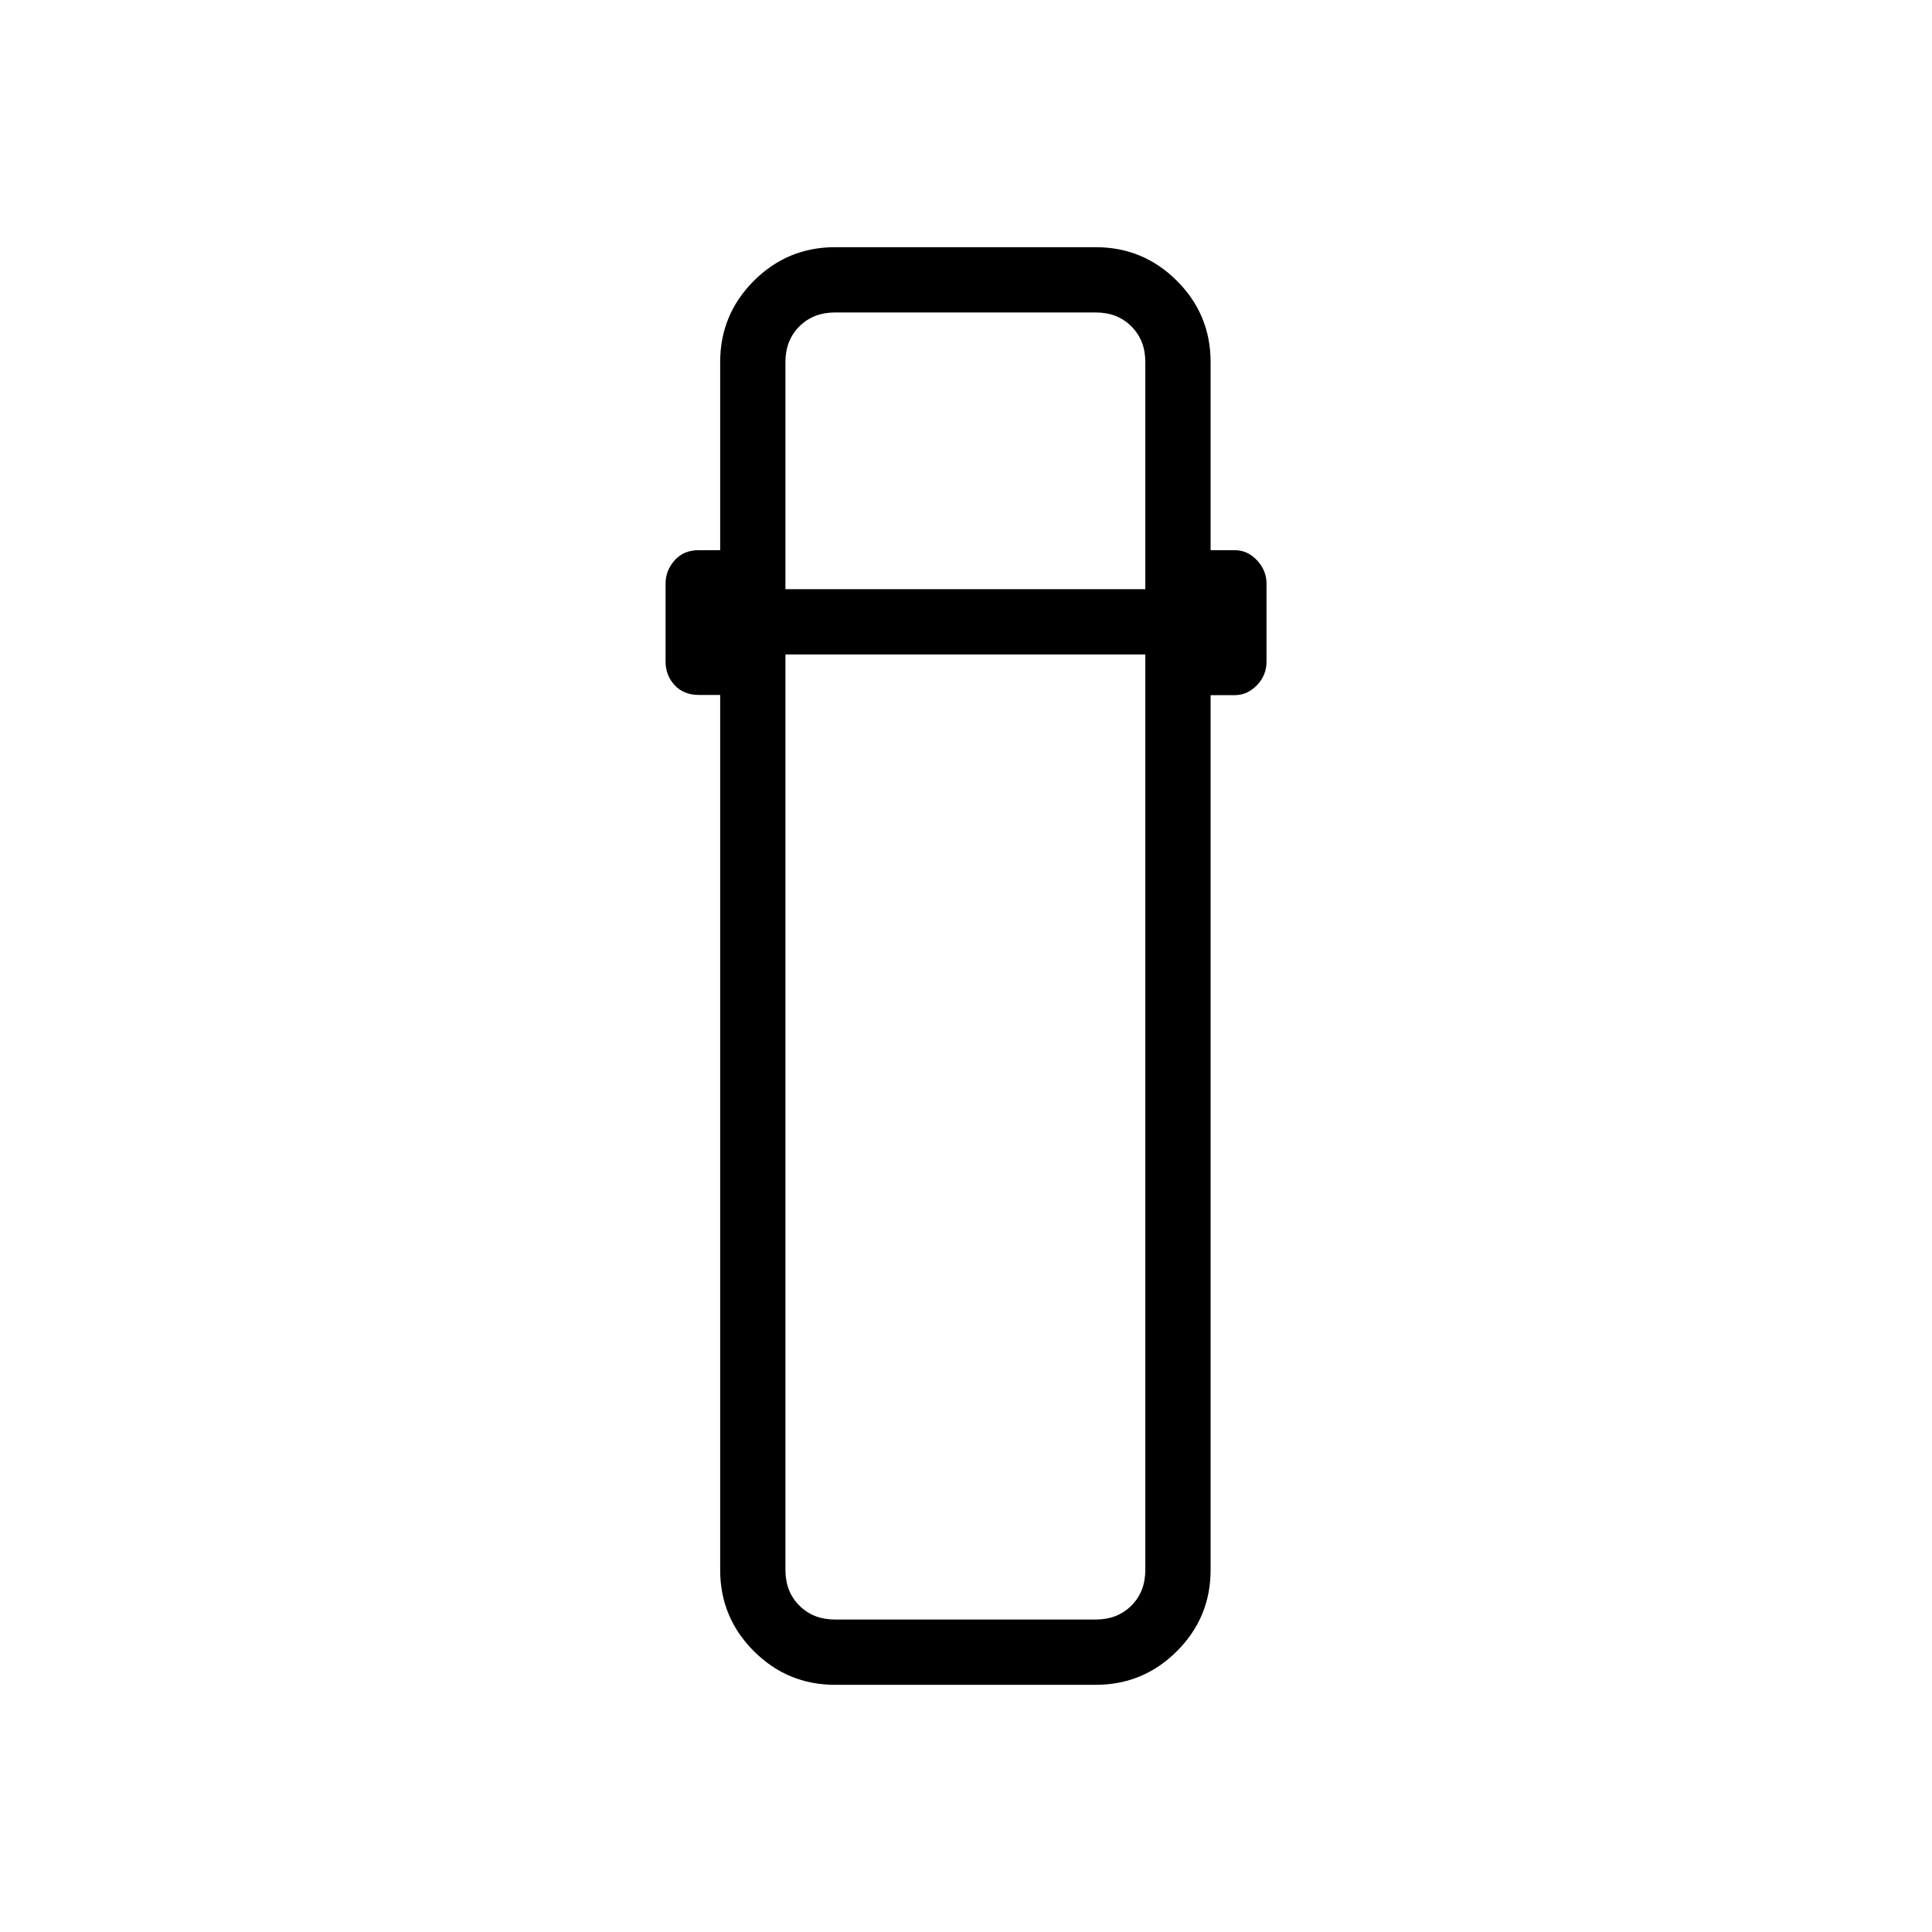 <svg xmlns="http://www.w3.org/2000/svg" height="40" viewBox="0 -960 960 960" width="40"><path d="M414.96-122.82q-23.65 0-40.38-16.73-16.73-16.73-16.73-40.32v-434.82h-10.56q-7.63 0-12.1-4.89-4.47-4.88-4.47-11.69v-38.78q0-6.42 4.47-11.5t12.1-5.08h10.56v-93.5q0-23.59 16.73-40.32t40.38-16.73h129.46q23.65 0 40.39 16.73 16.73 16.73 16.73 40.32v93.5h11.93q6.45 0 11.16 5.08 4.7 5.08 4.7 11.5v38.78q0 6.81-4.76 11.75-4.75 4.94-11.1 4.94h-11.93v434.71q0 23.59-16.73 40.32-16.74 16.73-40.39 16.73H414.96Zm-24.68-511.99v454.94q0 10.77 6.92 17.69 6.93 6.92 17.7 6.92h129.59q10.77 0 17.69-6.92 6.92-6.92 6.92-17.69v-454.94H390.28Zm0-32.43H569.1v-112.89q0-10.77-6.92-17.69-6.92-6.92-17.69-6.92H414.9q-10.77 0-17.7 6.92-6.92 6.92-6.92 17.69v112.89Zm0 32.43H569.1 390.28Zm0-32.43H569.1 390.28Z"/></svg>